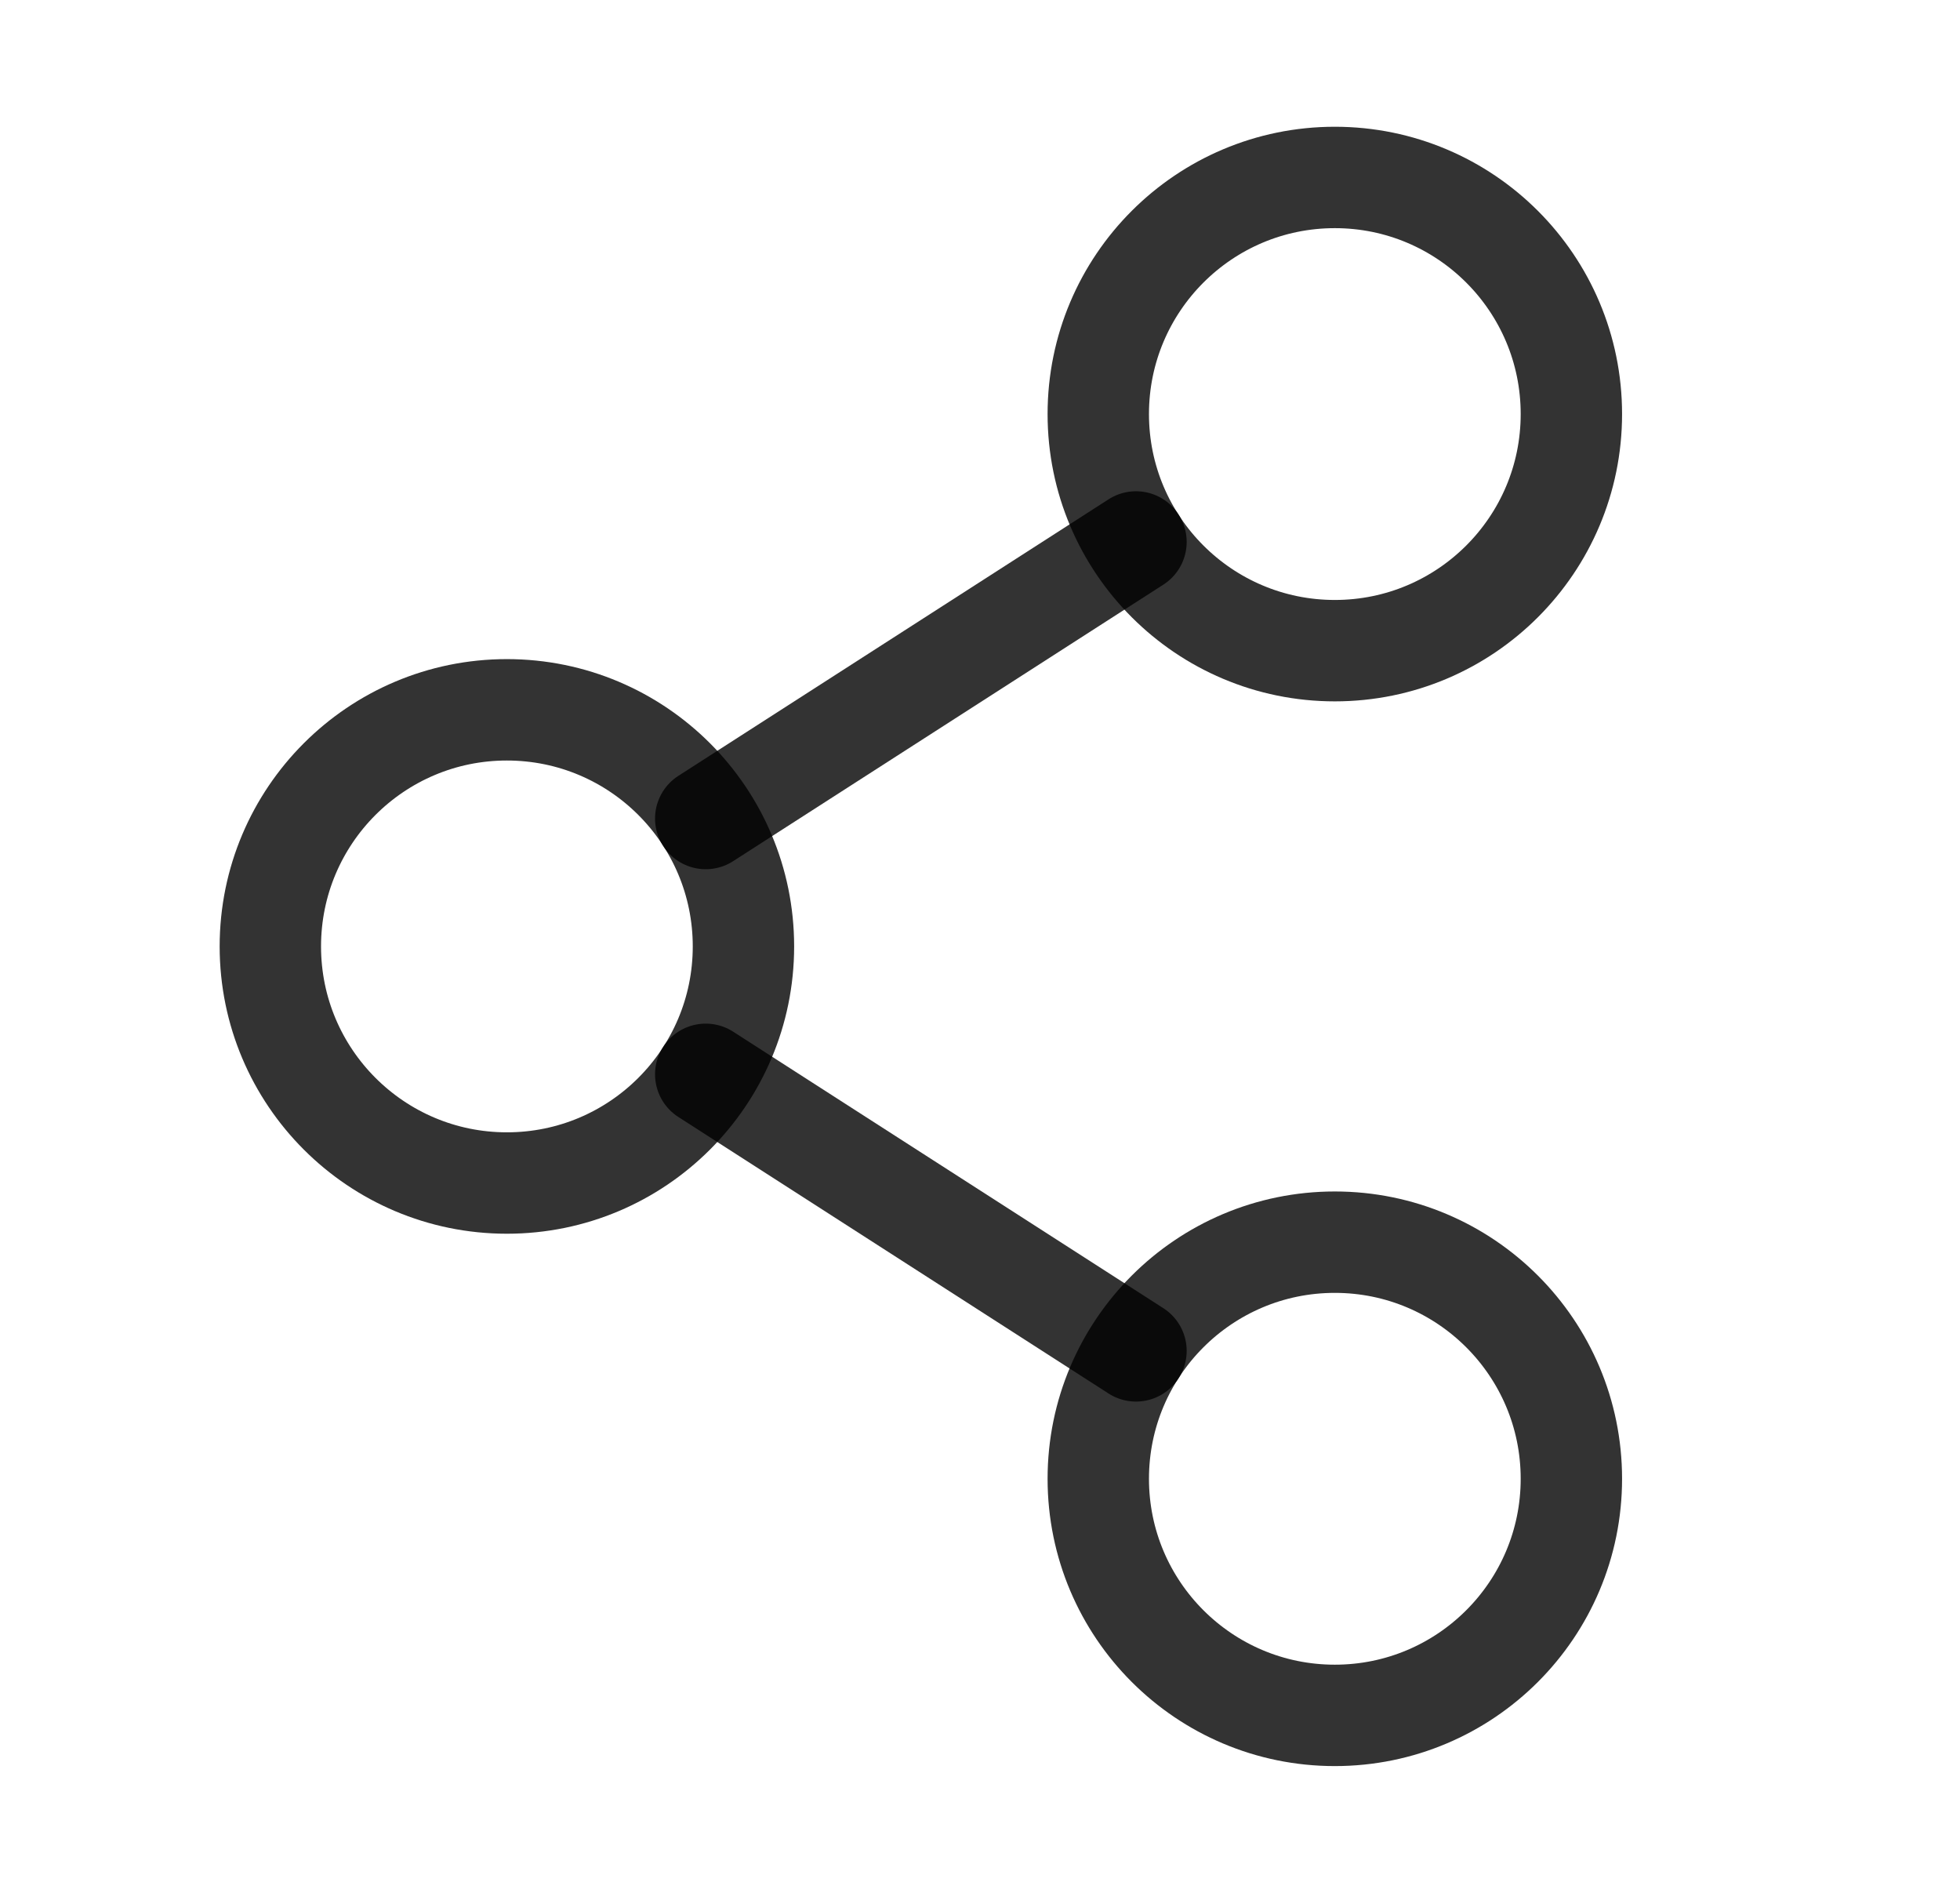<svg width="29" height="28" viewBox="0 0 29 28" fill="none" xmlns="http://www.w3.org/2000/svg">
<g id="ShareNetwork">
<path id="Vector" d="M7.5 17.5C9.433 17.5 11 15.933 11 14C11 12.067 9.433 10.5 7.5 10.5C5.567 10.5 4 12.067 4 14C4 15.933 5.567 17.5 7.5 17.5Z" stroke="black" stroke-opacity="0.8" stroke-width="1.5" stroke-linecap="round" stroke-linejoin="round"/>
<path id="Vector_2" d="M19.75 25.375C21.683 25.375 23.25 23.808 23.25 21.875C23.25 19.942 21.683 18.375 19.75 18.375C17.817 18.375 16.25 19.942 16.25 21.875C16.25 23.808 17.817 25.375 19.75 25.375Z" stroke="black" stroke-opacity="0.8" stroke-width="1.5" stroke-linecap="round" stroke-linejoin="round"/>
<path id="Vector_3" d="M19.75 9.625C21.683 9.625 23.25 8.058 23.25 6.125C23.25 4.192 21.683 2.625 19.75 2.625C17.817 2.625 16.25 4.192 16.25 6.125C16.25 8.058 17.817 9.625 19.75 9.625Z" stroke="black" stroke-opacity="0.8" stroke-width="1.5" stroke-linecap="round" stroke-linejoin="round"/>
<path id="Vector_4" d="M16.808 8.017L10.442 12.108" stroke="black" stroke-opacity="0.8" stroke-width="1.5" stroke-linecap="round" stroke-linejoin="round"/>
<path id="Vector_5" d="M10.442 15.892L16.808 19.983" stroke="black" stroke-opacity="0.8" stroke-width="1.5" stroke-linecap="round" stroke-linejoin="round"/>
</g>
</svg>
